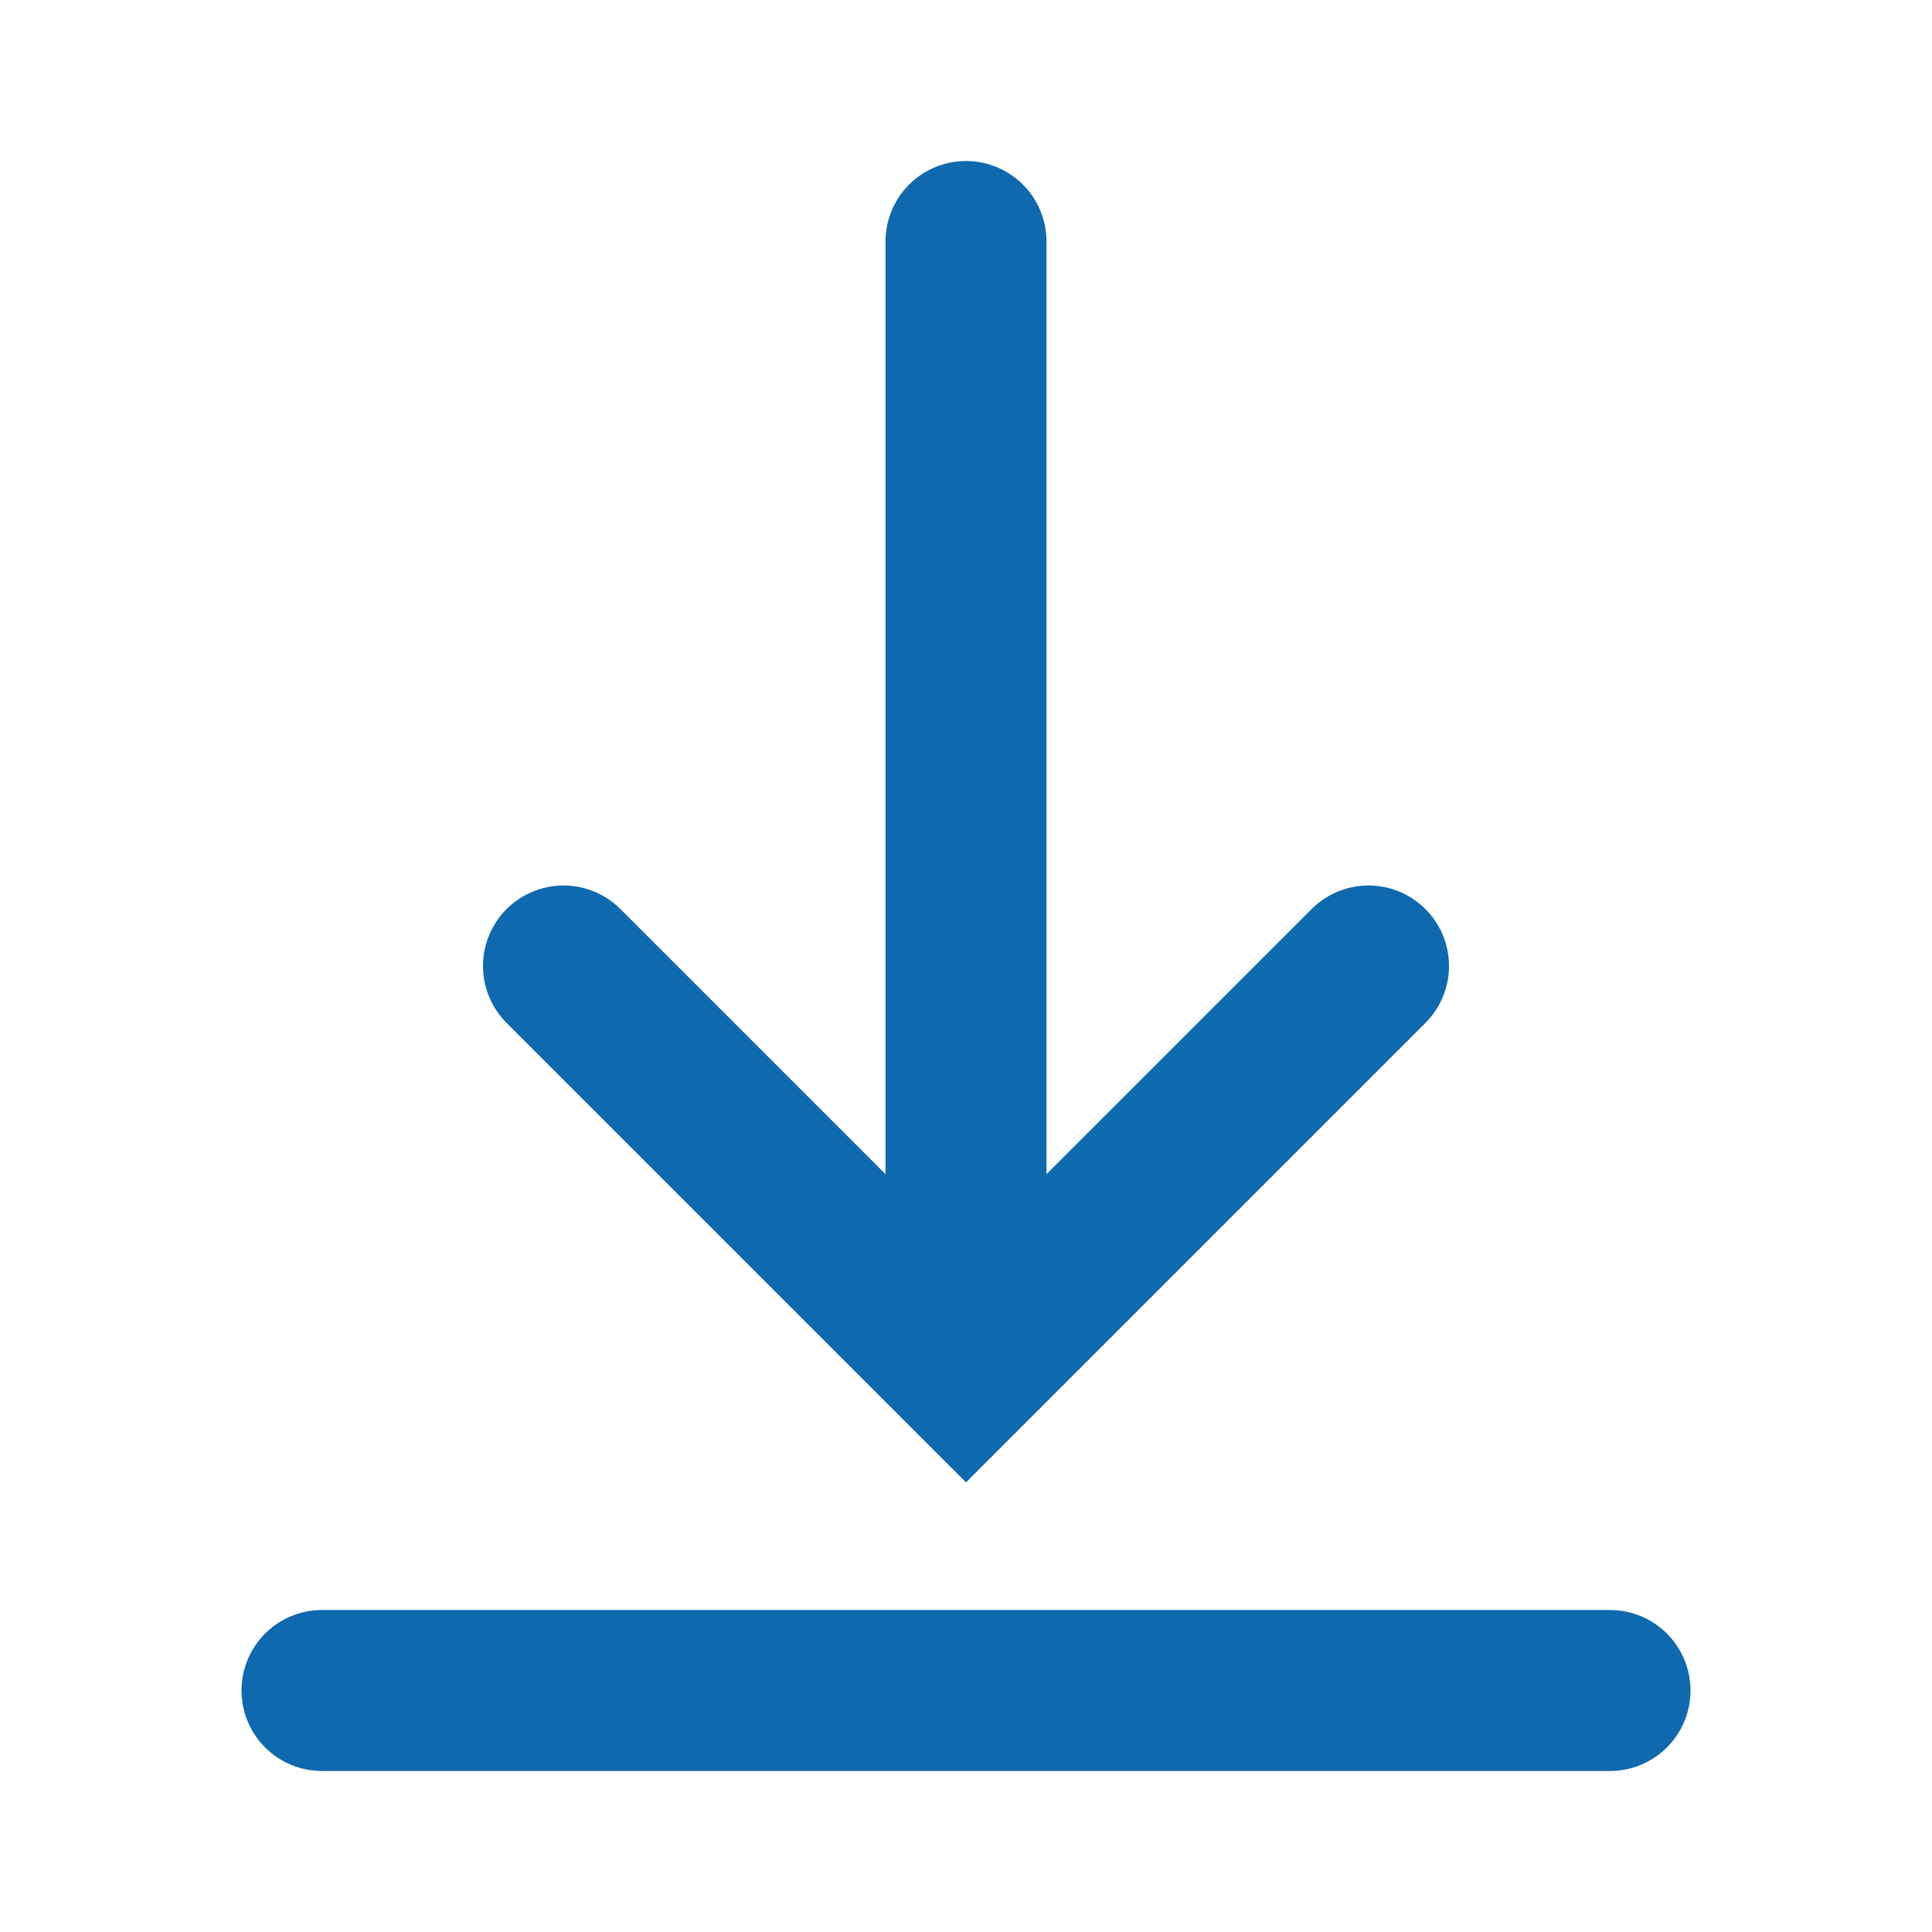 <svg width="24" height="24" viewBox="0 0 24 24" fill="none" xmlns="http://www.w3.org/2000/svg">
<g id="download">
<path id="Path 2" d="M12 3V16" stroke="#0F69AF" stroke-width="2" stroke-linecap="round"/>
<path id="Path 3" d="M7 12L12 17L17 12" stroke="#0F69AF" stroke-width="2" stroke-linecap="round"/>
<path id="Path 2_2" d="M20 21H4" stroke="#0F69AF" stroke-width="2" stroke-linecap="round"/>
</g>
</svg>
